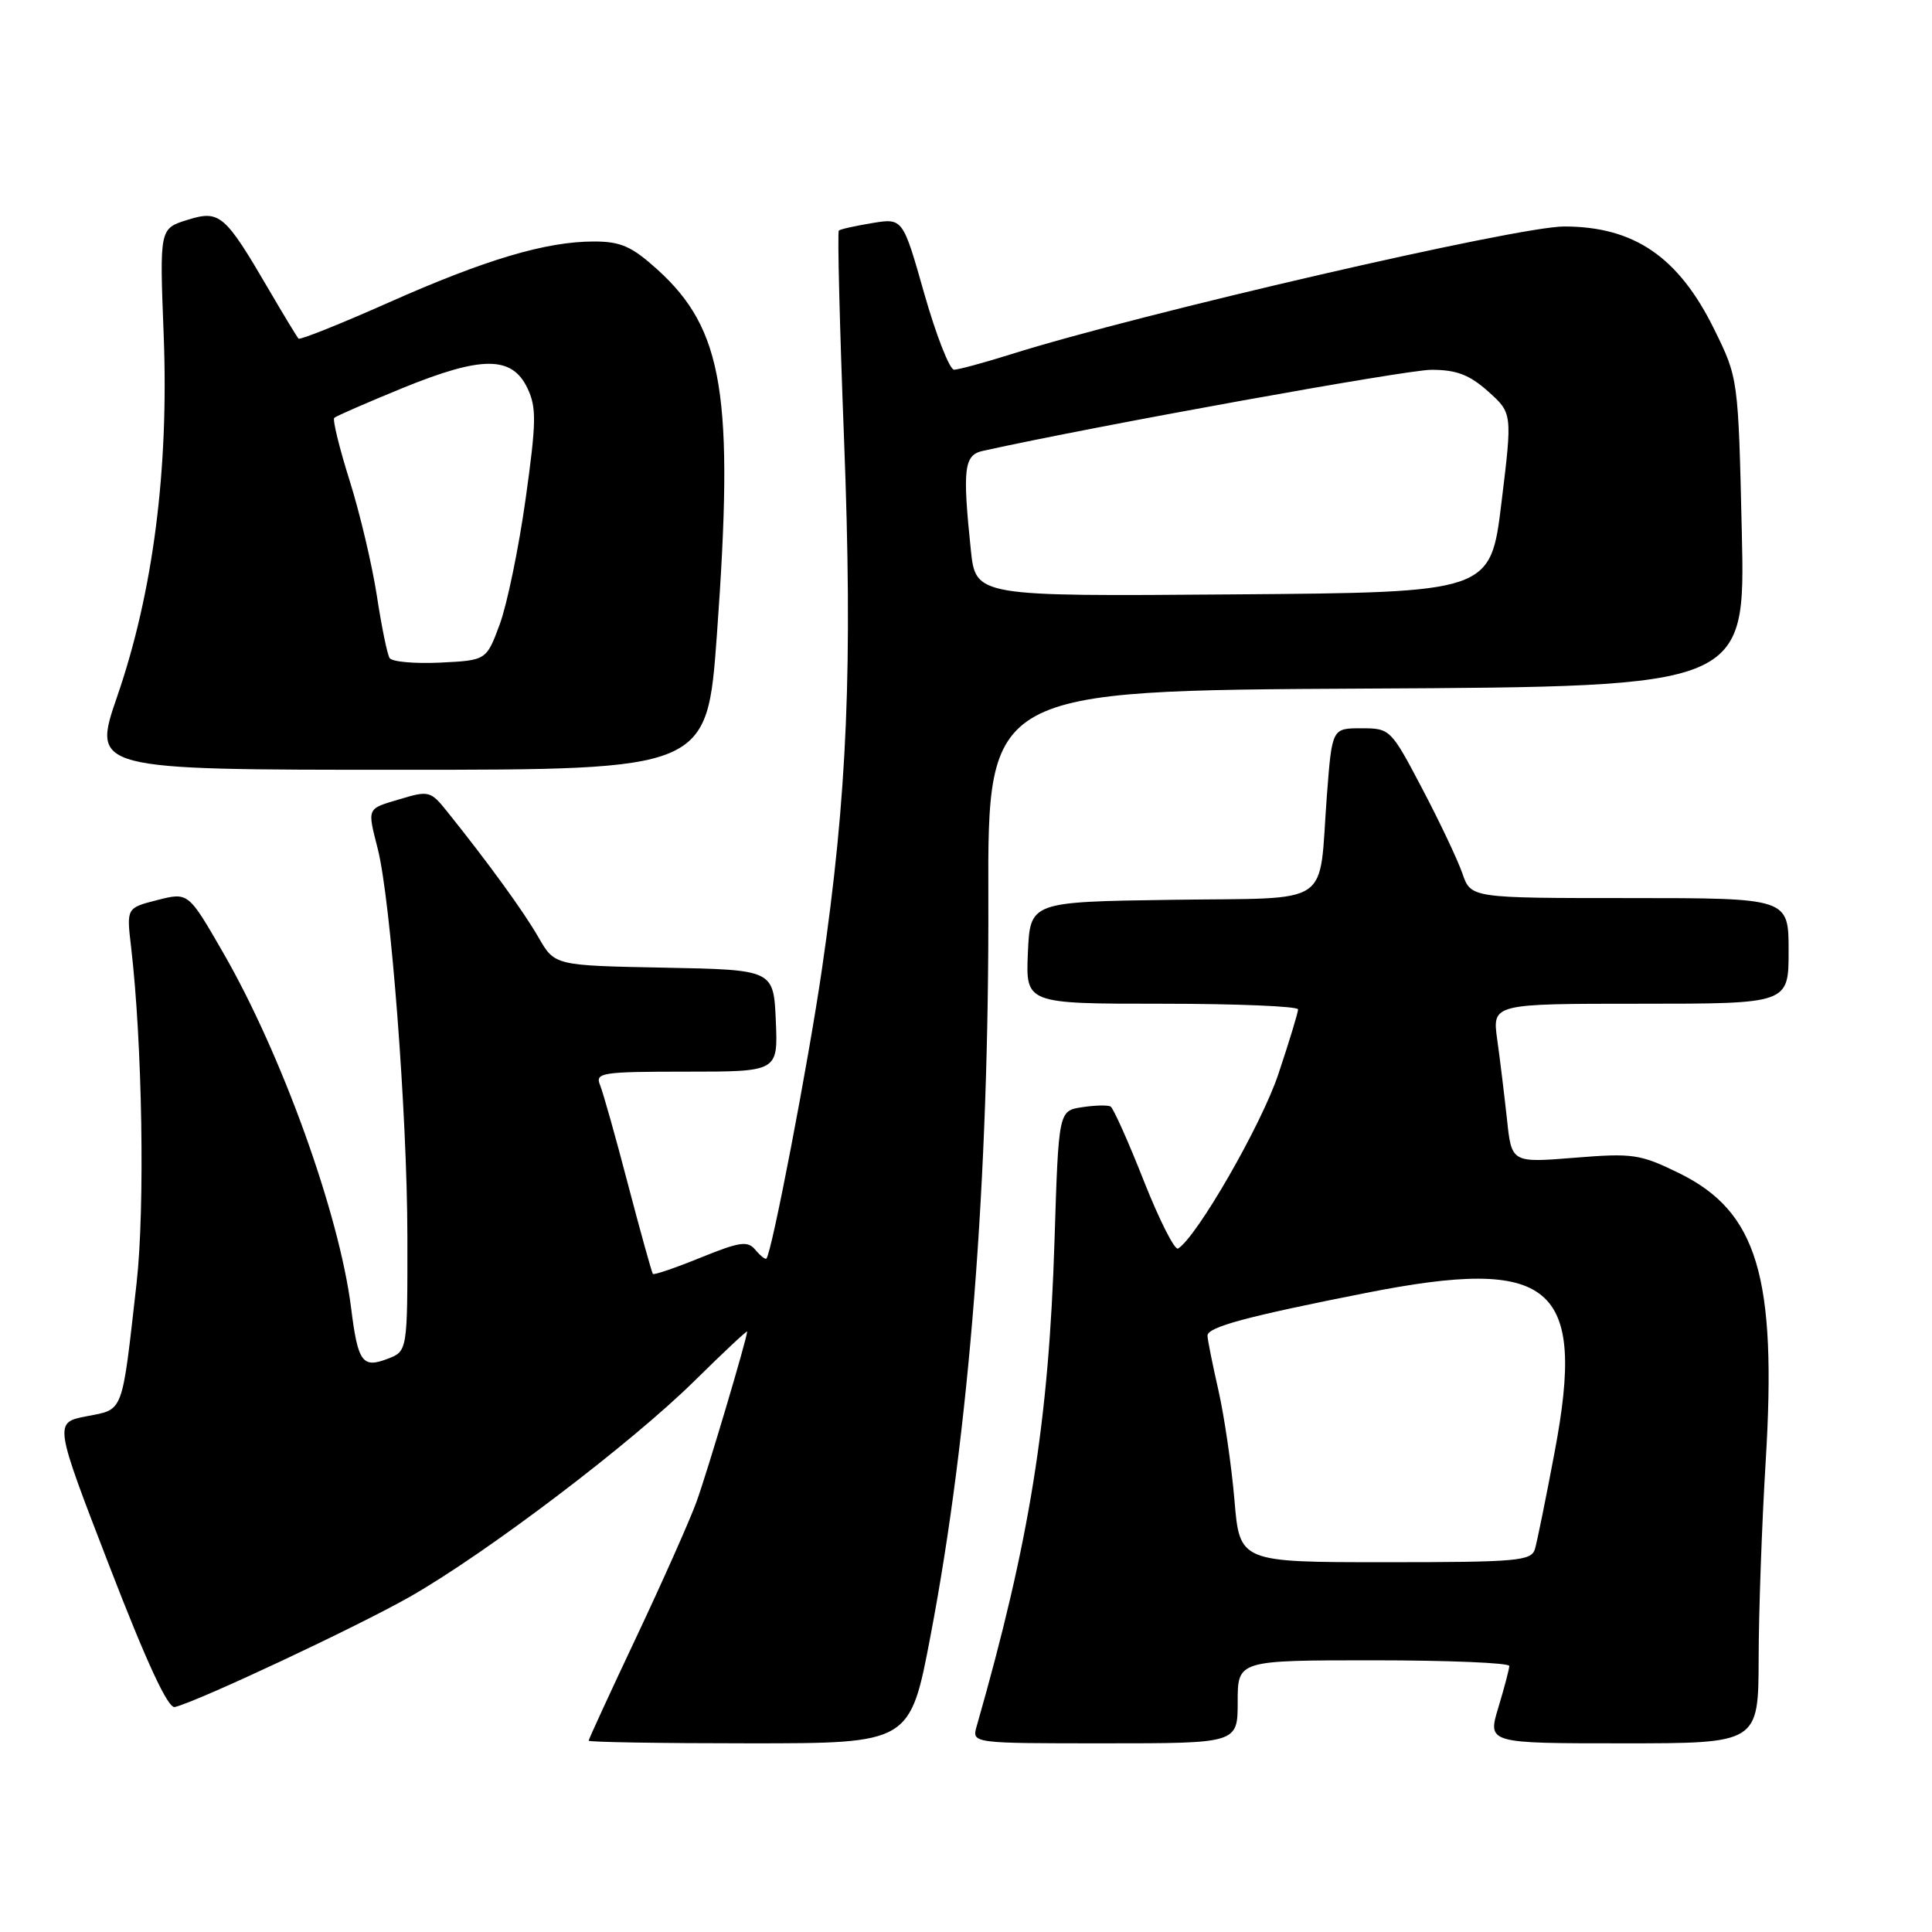 <?xml version="1.0" encoding="UTF-8" standalone="no"?>
<!DOCTYPE svg PUBLIC "-//W3C//DTD SVG 1.1//EN" "http://www.w3.org/Graphics/SVG/1.1/DTD/svg11.dtd" >
<svg xmlns="http://www.w3.org/2000/svg" xmlns:xlink="http://www.w3.org/1999/xlink" version="1.1" viewBox="0 0 256 256">
 <g >
 <path fill="currentColor"
d=" M 123.30 216.75 C 128.44 189.79 131.07 156.23 130.96 119.00 C 130.88 91.50 130.88 91.50 181.07 91.24 C 231.27 90.98 231.27 90.98 230.80 70.54 C 230.33 50.11 230.33 50.11 227.13 43.61 C 222.42 34.05 216.54 30.02 207.27 30.01 C 201.11 29.99 151.03 41.56 134.00 46.93 C 130.43 48.05 127.01 48.98 126.42 48.99 C 125.83 48.99 124.06 44.47 122.48 38.94 C 119.63 28.89 119.63 28.89 115.56 29.56 C 113.33 29.93 111.34 30.37 111.15 30.55 C 110.95 30.73 111.26 43.17 111.84 58.19 C 113.00 88.31 112.29 105.29 108.90 128.50 C 107.08 140.96 102.26 166.06 101.55 166.77 C 101.41 166.92 100.75 166.40 100.09 165.61 C 99.07 164.38 98.05 164.53 92.84 166.64 C 89.50 168.00 86.66 168.97 86.51 168.80 C 86.37 168.64 84.89 163.32 83.23 157.00 C 81.58 150.68 79.90 144.71 79.50 143.75 C 78.84 142.14 79.76 142.00 90.94 142.00 C 103.09 142.00 103.09 142.00 102.80 135.25 C 102.50 128.50 102.50 128.50 88.00 128.22 C 73.50 127.94 73.50 127.94 71.36 124.22 C 69.39 120.78 64.73 114.37 59.24 107.52 C 57.07 104.81 56.80 104.74 52.99 105.89 C 48.55 107.21 48.66 106.97 50.06 112.50 C 51.78 119.32 53.96 147.74 53.98 163.77 C 54.00 179.05 54.00 179.05 51.33 180.06 C 48.01 181.33 47.42 180.50 46.52 173.29 C 44.96 160.86 37.34 139.70 29.55 126.20 C 24.95 118.22 24.95 118.22 20.86 119.26 C 16.76 120.30 16.76 120.30 17.37 125.48 C 18.86 138.20 19.22 160.03 18.10 170.00 C 16.12 187.54 16.43 186.70 11.48 187.66 C 7.15 188.50 7.15 188.50 14.49 207.50 C 19.44 220.32 22.26 226.40 23.16 226.19 C 26.13 225.50 47.33 215.55 54.33 211.57 C 64.52 205.76 83.59 191.29 92.04 182.96 C 95.87 179.18 99.00 176.25 99.00 176.44 C 99.00 177.30 93.74 194.99 92.29 199.00 C 91.39 201.47 87.81 209.53 84.33 216.90 C 80.85 224.27 78.00 230.46 78.00 230.65 C 78.00 230.84 87.58 231.00 99.29 231.00 C 120.59 231.00 120.59 231.00 123.30 216.75 Z  M 164.00 225.50 C 164.00 220.00 164.00 220.00 182.00 220.00 C 191.90 220.00 200.00 220.34 199.99 220.75 C 199.98 221.16 199.33 223.64 198.54 226.25 C 197.10 231.00 197.10 231.00 215.05 231.00 C 233.00 231.00 233.00 231.00 233.03 219.75 C 233.04 213.56 233.46 201.83 233.96 193.69 C 235.46 169.16 232.87 160.53 222.47 155.44 C 217.32 152.92 216.35 152.78 208.61 153.41 C 200.29 154.08 200.29 154.08 199.68 148.29 C 199.33 145.11 198.76 140.36 198.39 137.75 C 197.73 133.00 197.73 133.00 217.36 133.00 C 237.00 133.00 237.00 133.00 237.00 126.00 C 237.00 119.00 237.00 119.00 215.95 119.00 C 194.90 119.00 194.90 119.00 193.78 115.75 C 193.16 113.96 190.77 108.90 188.45 104.50 C 184.30 96.60 184.20 96.50 180.38 96.50 C 176.50 96.50 176.50 96.50 175.82 105.39 C 174.68 120.45 176.97 118.91 155.24 119.23 C 136.50 119.50 136.50 119.50 136.20 126.25 C 135.91 133.00 135.91 133.00 153.95 133.00 C 163.88 133.00 172.00 133.34 172.00 133.75 C 172.00 134.16 170.83 138.02 169.39 142.32 C 167.17 149.00 158.61 163.89 156.10 165.44 C 155.66 165.71 153.62 161.67 151.56 156.47 C 149.51 151.26 147.52 146.83 147.16 146.62 C 146.80 146.41 145.10 146.45 143.38 146.71 C 140.27 147.19 140.27 147.19 139.73 164.34 C 138.98 188.35 136.45 204.14 129.41 228.75 C 128.77 231.00 128.77 231.00 146.38 231.00 C 164.00 231.00 164.00 231.00 164.00 225.50 Z  M 94.99 84.15 C 97.30 52.34 95.88 43.64 87.07 35.68 C 83.71 32.65 82.24 32.00 78.71 32.00 C 72.33 32.00 64.34 34.38 51.45 40.11 C 45.10 42.93 39.75 45.07 39.56 44.87 C 39.36 44.67 37.61 41.77 35.66 38.44 C 29.78 28.36 29.12 27.80 24.82 29.14 C 21.14 30.29 21.14 30.29 21.69 44.40 C 22.38 62.23 20.29 78.46 15.54 92.25 C 12.18 102.00 12.18 102.00 52.93 102.00 C 93.69 102.00 93.69 102.00 94.99 84.15 Z  M 128.64 72.87 C 127.52 62.07 127.73 60.29 130.25 59.74 C 145.21 56.43 186.34 49.00 189.65 49.00 C 192.99 49.00 194.70 49.65 197.19 51.87 C 200.40 54.75 200.40 54.75 198.95 66.62 C 197.50 78.50 197.50 78.50 163.39 78.76 C 129.29 79.03 129.29 79.03 128.64 72.87 Z  M 163.57 198.75 C 163.18 194.21 162.23 187.66 161.44 184.19 C 160.65 180.72 160.00 177.47 160.00 176.98 C 160.00 175.84 165.20 174.44 181.00 171.32 C 205.69 166.44 210.18 170.21 206.01 192.33 C 204.86 198.47 203.67 204.29 203.39 205.25 C 202.91 206.84 201.08 207.00 183.56 207.00 C 164.26 207.00 164.26 207.00 163.57 198.75 Z  M 51.62 87.19 C 51.31 86.70 50.55 82.97 49.93 78.90 C 49.30 74.83 47.68 67.97 46.32 63.66 C 44.96 59.34 44.05 55.61 44.29 55.37 C 44.54 55.13 48.63 53.35 53.39 51.40 C 63.88 47.13 67.84 47.14 69.89 51.44 C 71.11 53.99 71.07 55.95 69.64 66.16 C 68.73 72.64 67.19 80.09 66.22 82.72 C 64.45 87.50 64.45 87.50 58.31 87.80 C 54.94 87.96 51.92 87.69 51.62 87.19 Z "/>
</g>
</svg>